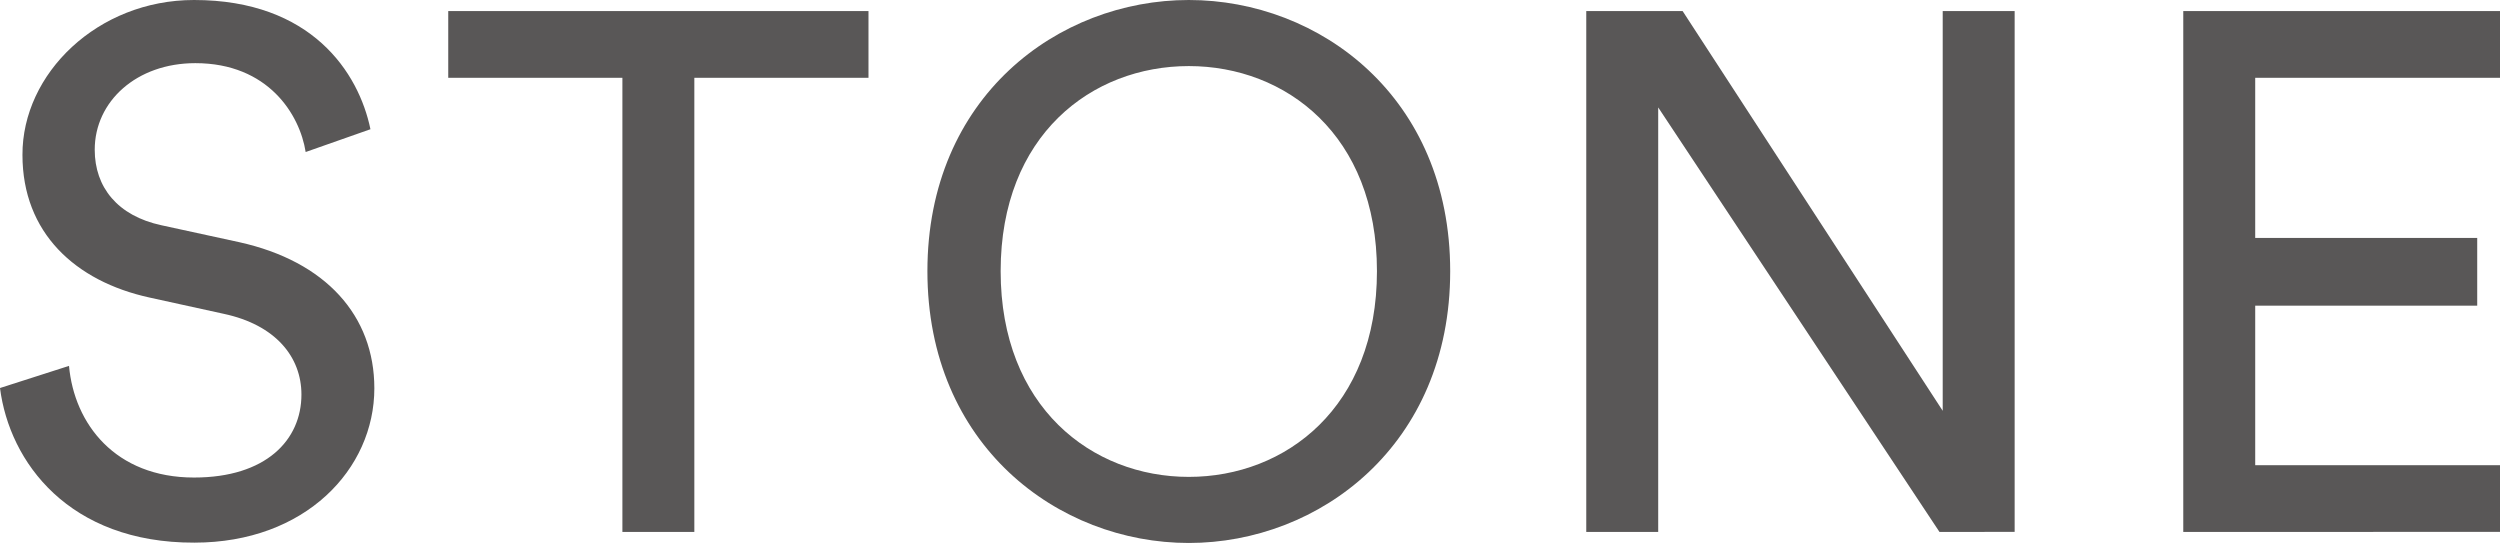<?xml version="1.0" encoding="utf-8"?>
<!-- Generator: Adobe Illustrator 19.0.0, SVG Export Plug-In . SVG Version: 6.00 Build 0)  -->
<svg version="1.1" id="Layer_1" xmlns="http://www.w3.org/2000/svg" xmlns:xlink="http://www.w3.org/1999/xlink" x="0px" y="0px"
	 viewBox="0 0 768 166.8" style="enable-background:new 0 0 768 166.8;" xml:space="preserve">
<style type="text/css">
	.st0{fill:#595757;}
</style>
<g id="XMLID_8_">
	<g id="XMLID_50_">
		<path id="XMLID_51_" class="st0" d="M93.9,46.7C92.1,35.2,82.4,19.4,60,19.4C42,19.4,29.1,31.1,29.1,46c0,11.5,7,20.3,20.5,23.2
			l23.9,5.2c26.6,5.9,41.5,22.6,41.5,44.9c0,24.8-21.2,47.4-55.3,47.4C21.2,166.8,2.9,142,0,119.2l21.2-6.8
			c1.6,17.8,14.2,34.3,38.4,34.3c22.1,0,33-11.5,33-25.5c0-11.5-7.9-21.4-23.9-24.8l-22.8-5c-22.8-5-39-19.9-39-43.8
			C6.8,22.6,30,0,59.6,0c36.1,0,50.6,22.3,54.2,39.7L93.9,46.7z"/>
		<path id="XMLID_53_" class="st0" d="M213.3,23.9v139.5h-22.1V23.9h-53.5V3.4h129.1v20.5H213.3z"/>
		<path id="XMLID_55_" class="st0" d="M365.2,0c40.2,0,80.3,29.8,80.3,83.3s-40.2,83.5-80.3,83.5c-40.2,0-80.3-30-80.3-83.5
			S325,0,365.2,0z M365.2,146.5c29.8,0,57.8-21.4,57.8-63.2c0-41.8-28-63-57.8-63c-29.8,0-57.8,21.2-57.8,63
			C307.4,125,335.4,146.5,365.2,146.5z"/>
		<path id="XMLID_58_" class="st0" d="M595.8,163.4L509.4,33v130.4h-22.1V3.4h29.6l79.9,122.8V3.4h22.1v160H595.8z"/>
		<path id="XMLID_60_" class="st0" d="M670.7,163.4V3.4H768v20.5h-75.2v49.2H761v20.8h-68.2v49H768v20.5H670.7z"/>
	</g>
</g>
</svg>
